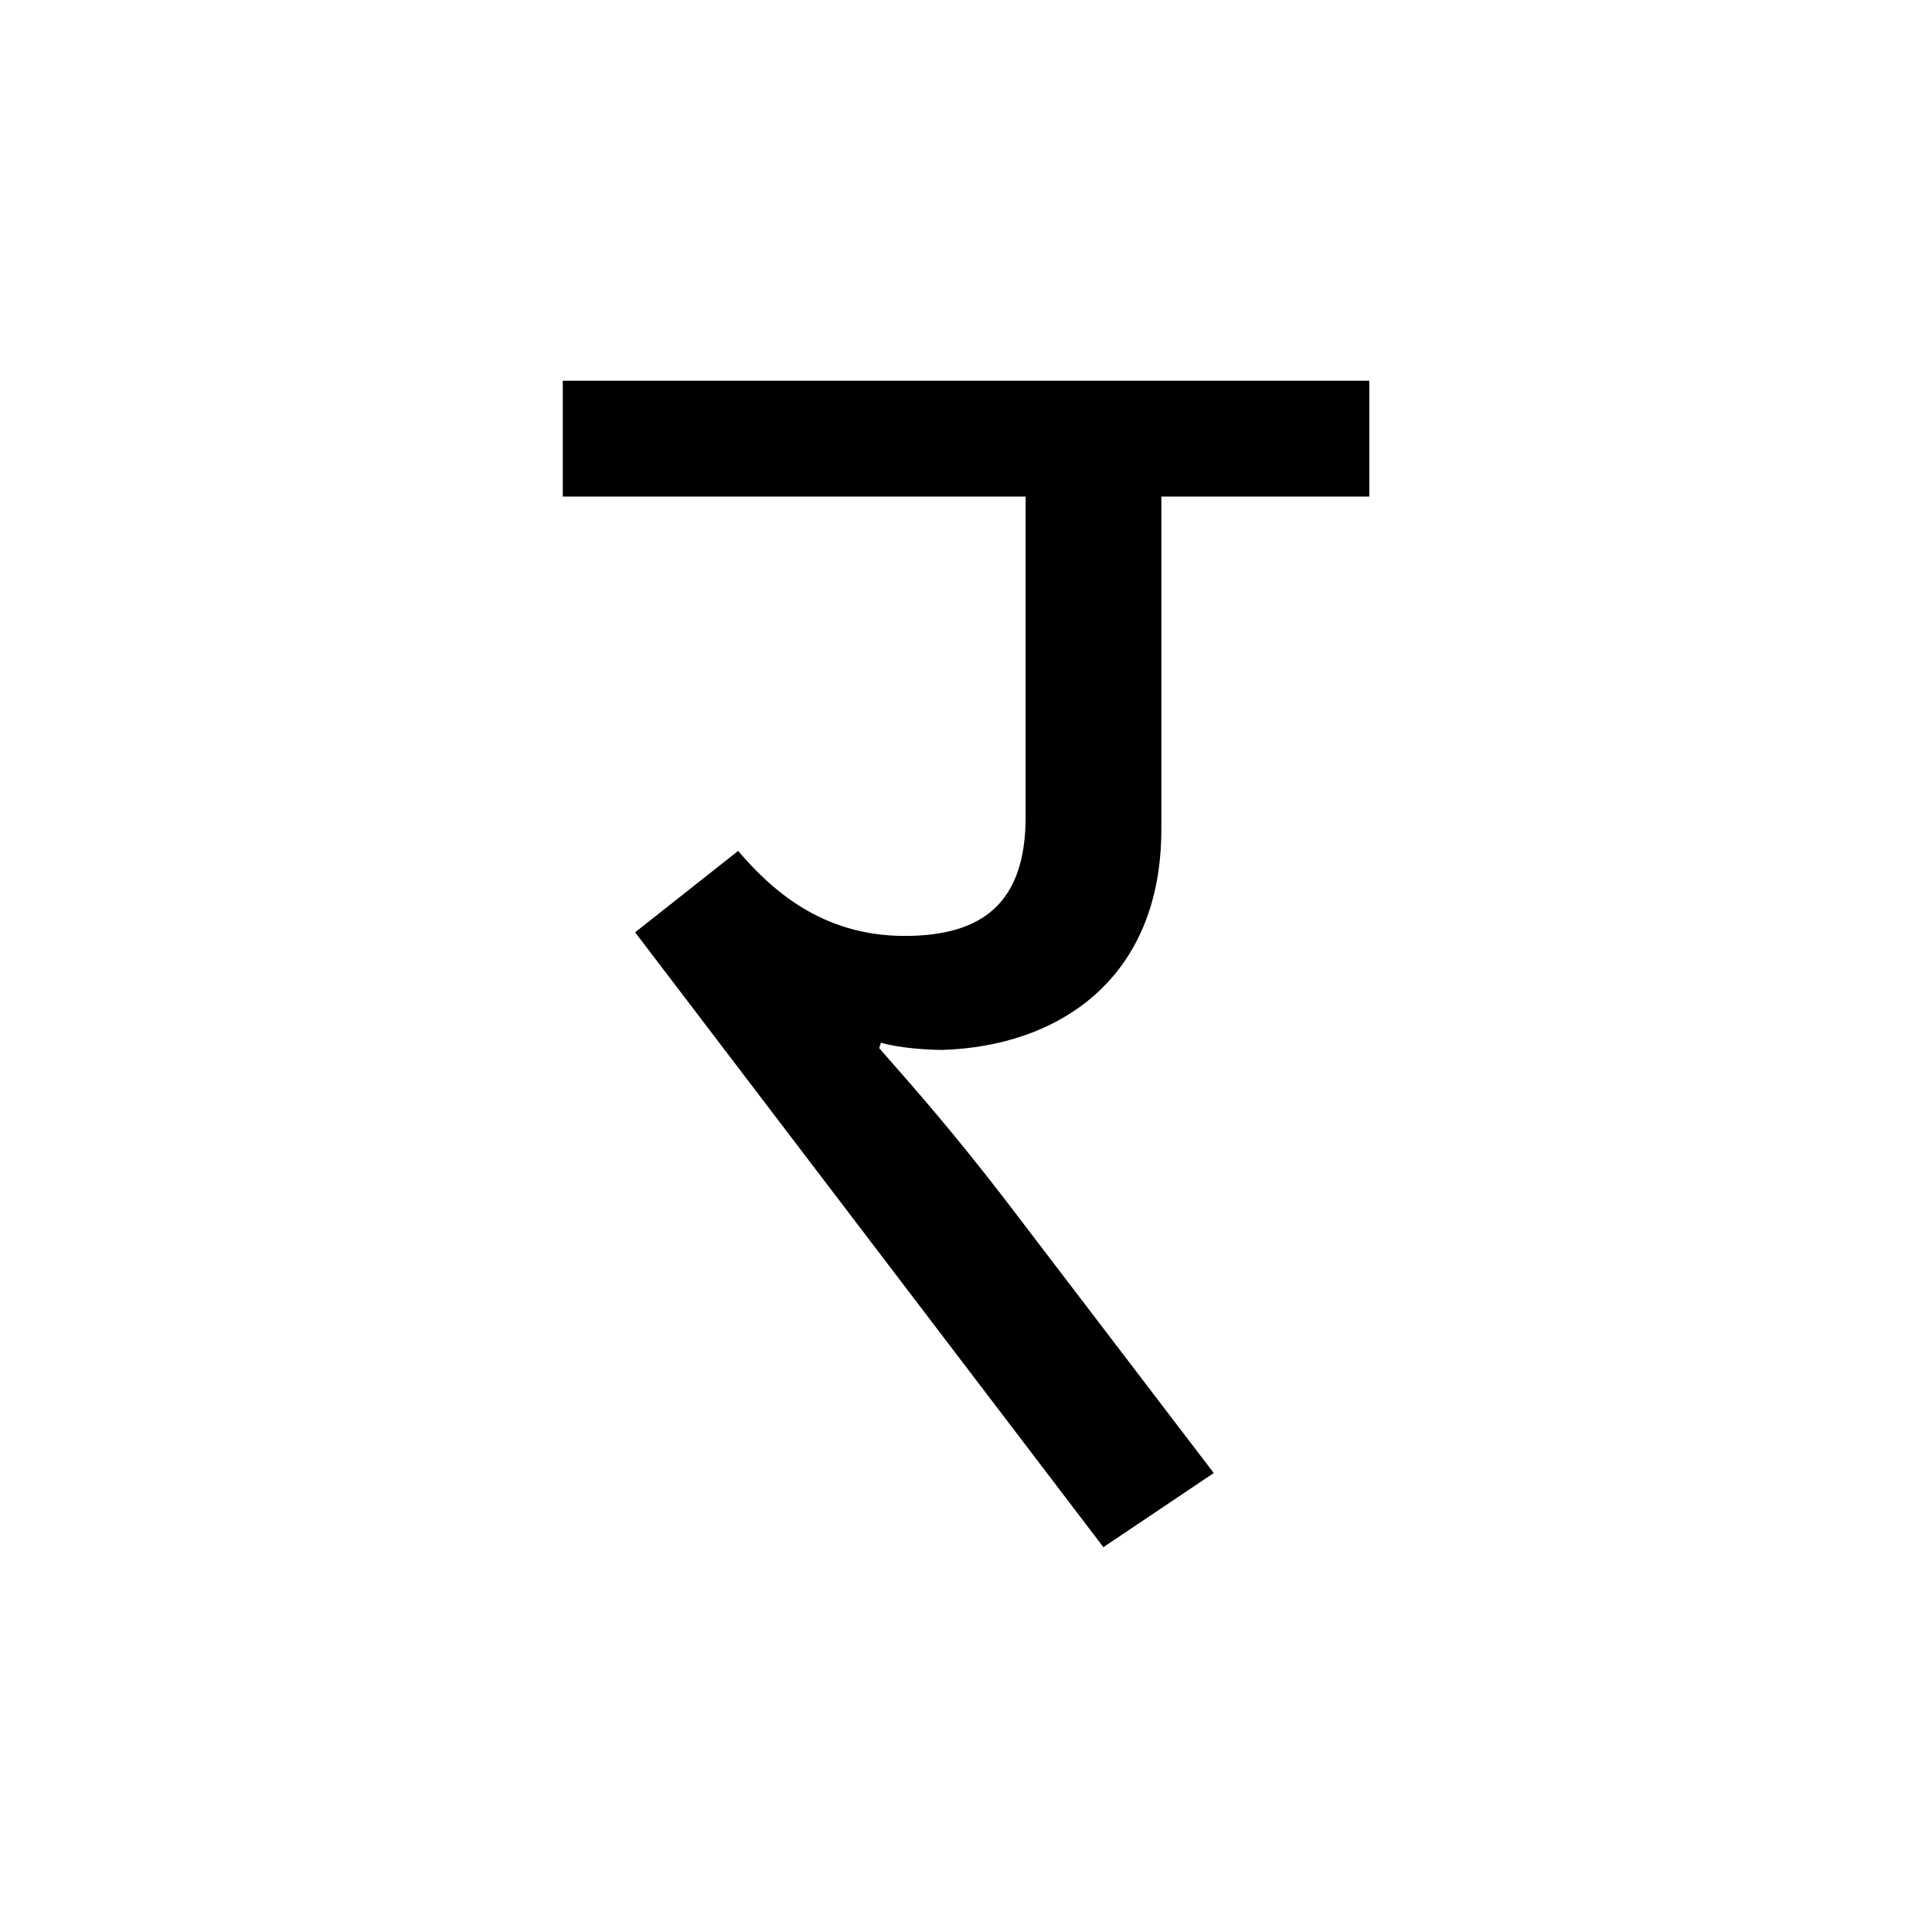 <?xml version='1.0' encoding='UTF-8'?>
<svg xmlns="http://www.w3.org/2000/svg" xmlns:xlink="http://www.w3.org/1999/xlink" width="250px" height="250px" viewBox="0 0 250 250" y="0px" x="0px" enable-background="new 0 0 250 250"><defs><symbol overflow="visible" id="98575ebda"><path d="M36.031-64.578c2.344.703 6.094.937 7.953.937 14.985-.468 28.328-9.14 28.328-28.562v-43.047H99.22v-14.984H-5.141v14.984H54.75v41.422c0 10.984-5.375 15.437-15.672 15.437-10.766 0-17.312-6.078-21.531-11L4.219-78.859 64.812.703 79.094-8.89l-27.14-35.562c-6.329-8.203-11-13.578-16.157-19.422zm0 0"/></symbol></defs><use xlink:href="#98575ebda" x="77.966" y="199.5"/></svg>